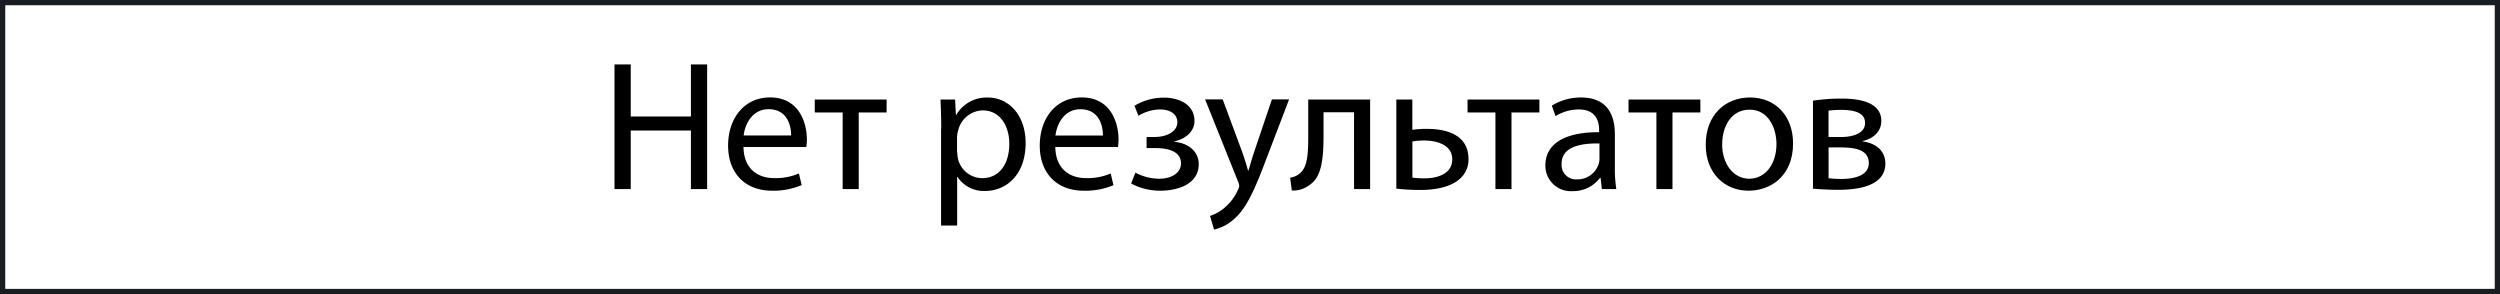 <svg id="Слой_1" data-name="Слой 1" xmlns="http://www.w3.org/2000/svg" viewBox="0 0 476 56"><defs><style>.cls-1{fill:none;stroke:#191c20;stroke-miterlimit:10;}</style></defs><title>no-result</title><rect class="cls-1" x="0.5" y="0.5" width="475" height="55"/><path d="M120.09,12.27v9.91h11.46V12.27h3.09V36h-3.09V24.85H120.09V36H117V12.27h3.06Z" transform="translate(0 0)"/><path d="M141.56,28c0.07,4.18,2.74,5.91,5.84,5.91a11.19,11.19,0,0,0,4.71-.88l0.53,2.21A13.78,13.78,0,0,1,147,36.31c-5.24,0-8.37-3.45-8.37-8.58s3-9.18,8-9.18c5.55,0,7,4.89,7,8a11.67,11.67,0,0,1-.11,1.44h-12Zm9.07-2.21c0-2-.81-5-4.29-5-3.13,0-4.5,2.88-4.75,5h9Z" transform="translate(0 0)"/><path d="M168.81,18.95v2.46H163.5V36h-3.06V21.41h-5.31V18.95h13.68Z" transform="translate(0 0)"/><path d="M179.21,24.5c0-2.18-.07-3.94-0.14-5.55h2.78L182,21.87h0.07a6.69,6.69,0,0,1,6-3.3c4.11,0,7.21,3.48,7.21,8.65,0,6.12-3.73,9.14-7.73,9.14a6,6,0,0,1-5.24-2.67h-0.07v9.25h-3.06V24.5ZM182.27,29a7,7,0,0,0,.14,1.27A4.77,4.77,0,0,0,187,33.92c3.27,0,5.17-2.67,5.17-6.57,0-3.41-1.79-6.33-5.06-6.33a4.94,4.94,0,0,0-4.68,3.83,5,5,0,0,0-.21,1.27V29Z" transform="translate(0 0)"/><path d="M200.93,28c0.07,4.18,2.74,5.91,5.84,5.91a11.19,11.19,0,0,0,4.71-.88L212,35.26a13.78,13.78,0,0,1-5.66,1.05c-5.24,0-8.37-3.45-8.37-8.58s3-9.18,8-9.18c5.55,0,7,4.89,7,8a11.67,11.67,0,0,1-.11,1.44h-12ZM210,25.8c0-2-.81-5-4.29-5-3.13,0-4.5,2.88-4.75,5h9Z" transform="translate(0 0)"/><path d="M218.33,26.08h1.48c2.6,0,4.36-1.2,4.36-2.78s-1.37-2.46-3.3-2.46a8.21,8.21,0,0,0-4.11,1.2L216,20.14a10.81,10.81,0,0,1,5.66-1.55c2.6,0,5.77,1.16,5.77,4.46,0,2.11-1.93,3.48-3.83,3.87V27c2.53,0.21,4.64,1.76,4.64,4.25,0,3.69-3.76,5.06-7.35,5.06a11.66,11.66,0,0,1-5.52-1.37l0.81-2.07a9.81,9.81,0,0,0,4.5,1.16c2.57,0,4.18-1.23,4.18-2.92,0-2.29-2.39-2.92-5-2.92h-1.55V26.08Z" transform="translate(0 0)"/><path d="M232.81,18.95L236.54,29c0.39,1.13.81,2.46,1.09,3.48h0.07c0.32-1,.67-2.32,1.09-3.55l3.38-10h3.27l-4.64,12.13c-2.21,5.84-3.73,8.82-5.84,10.65a8.38,8.38,0,0,1-3.8,2l-0.77-2.6a8.18,8.18,0,0,0,2.71-1.51,9.38,9.38,0,0,0,2.6-3.45,2.22,2.22,0,0,0,.25-0.74,2.7,2.7,0,0,0-.21-0.81l-6.29-15.68h3.38Z" transform="translate(0 0)"/><path d="M260.87,18.95V36h-3.06V21.37H252V25.8c0,4.78-.46,8-2.67,9.42a5,5,0,0,1-3.37,1.05l-0.32-2.43a3.83,3.83,0,0,0,1.69-.7c1.58-1.16,1.76-3.55,1.76-7.35V18.95h11.81Z" transform="translate(0 0)"/><path d="M268.91,18.95v5.77a17.22,17.22,0,0,1,2.81-.18c3.83,0,7.88,1.2,7.88,5.73a4.82,4.82,0,0,1-1.79,3.9c-1.86,1.58-4.89,2-7.38,2a42.12,42.12,0,0,1-4.57-.25V18.95h3.06Zm0,14.87a17.86,17.86,0,0,0,2.29.14c2.32,0,5.31-.77,5.31-3.62s-3.09-3.59-5.38-3.59a14.51,14.51,0,0,0-2.21.18v6.89Z" transform="translate(0 0)"/><path d="M293.1,18.95v2.46h-5.31V36h-3.06V21.41h-5.31V18.95H293.1Z" transform="translate(0 0)"/><path d="M305,36l-0.25-2.14h-0.11a6.34,6.34,0,0,1-5.2,2.53,4.85,4.85,0,0,1-5.2-4.89c0-4.11,3.66-6.36,10.23-6.33V24.78c0-1.41-.39-3.94-3.87-3.94a8.48,8.48,0,0,0-4.43,1.27l-0.7-2A10.56,10.56,0,0,1,301,18.56c5.2,0,6.47,3.55,6.47,7v6.36a24,24,0,0,0,.28,4.08H305Zm-0.46-8.68c-3.37-.07-7.21.53-7.21,3.83a2.74,2.74,0,0,0,2.92,3,4.23,4.23,0,0,0,4.11-2.85,3.23,3.23,0,0,0,.18-1v-3Z" transform="translate(0 0)"/><path d="M323.75,18.95v2.46h-5.31V36h-3.06V21.41h-5.31V18.95h13.68Z" transform="translate(0 0)"/><path d="M341.4,27.31c0,6.29-4.36,9-8.47,9-4.61,0-8.16-3.37-8.16-8.75,0-5.7,3.73-9,8.44-9C338.09,18.56,341.4,22.11,341.4,27.31Zm-13.5.18c0,3.73,2.14,6.54,5.17,6.54s5.17-2.78,5.17-6.61c0-2.88-1.44-6.54-5.1-6.54S327.9,24.26,327.9,27.49Z" transform="translate(0 0)"/><path d="M345.23,19.16a36.26,36.26,0,0,1,5.41-.39c2.85,0,7.56.46,7.56,4.25,0,2.11-1.62,3.41-3.55,3.83v0.07c2.5,0.35,4.32,1.76,4.32,4.22,0,4.46-5.62,5-9,5-1.9,0-3.87-.14-4.78-0.21V19.16Zm2.92,14.77a18.73,18.73,0,0,0,2.5.14c2.07,0,5.17-.49,5.17-3s-2.46-3-5.41-3h-2.25v5.8Zm0-7.84h2.32c2.29,0,4.64-.67,4.64-2.67,0-1.69-1.48-2.5-4.57-2.5a21.9,21.9,0,0,0-2.39.14v5Z" transform="translate(0 0)"/></svg>